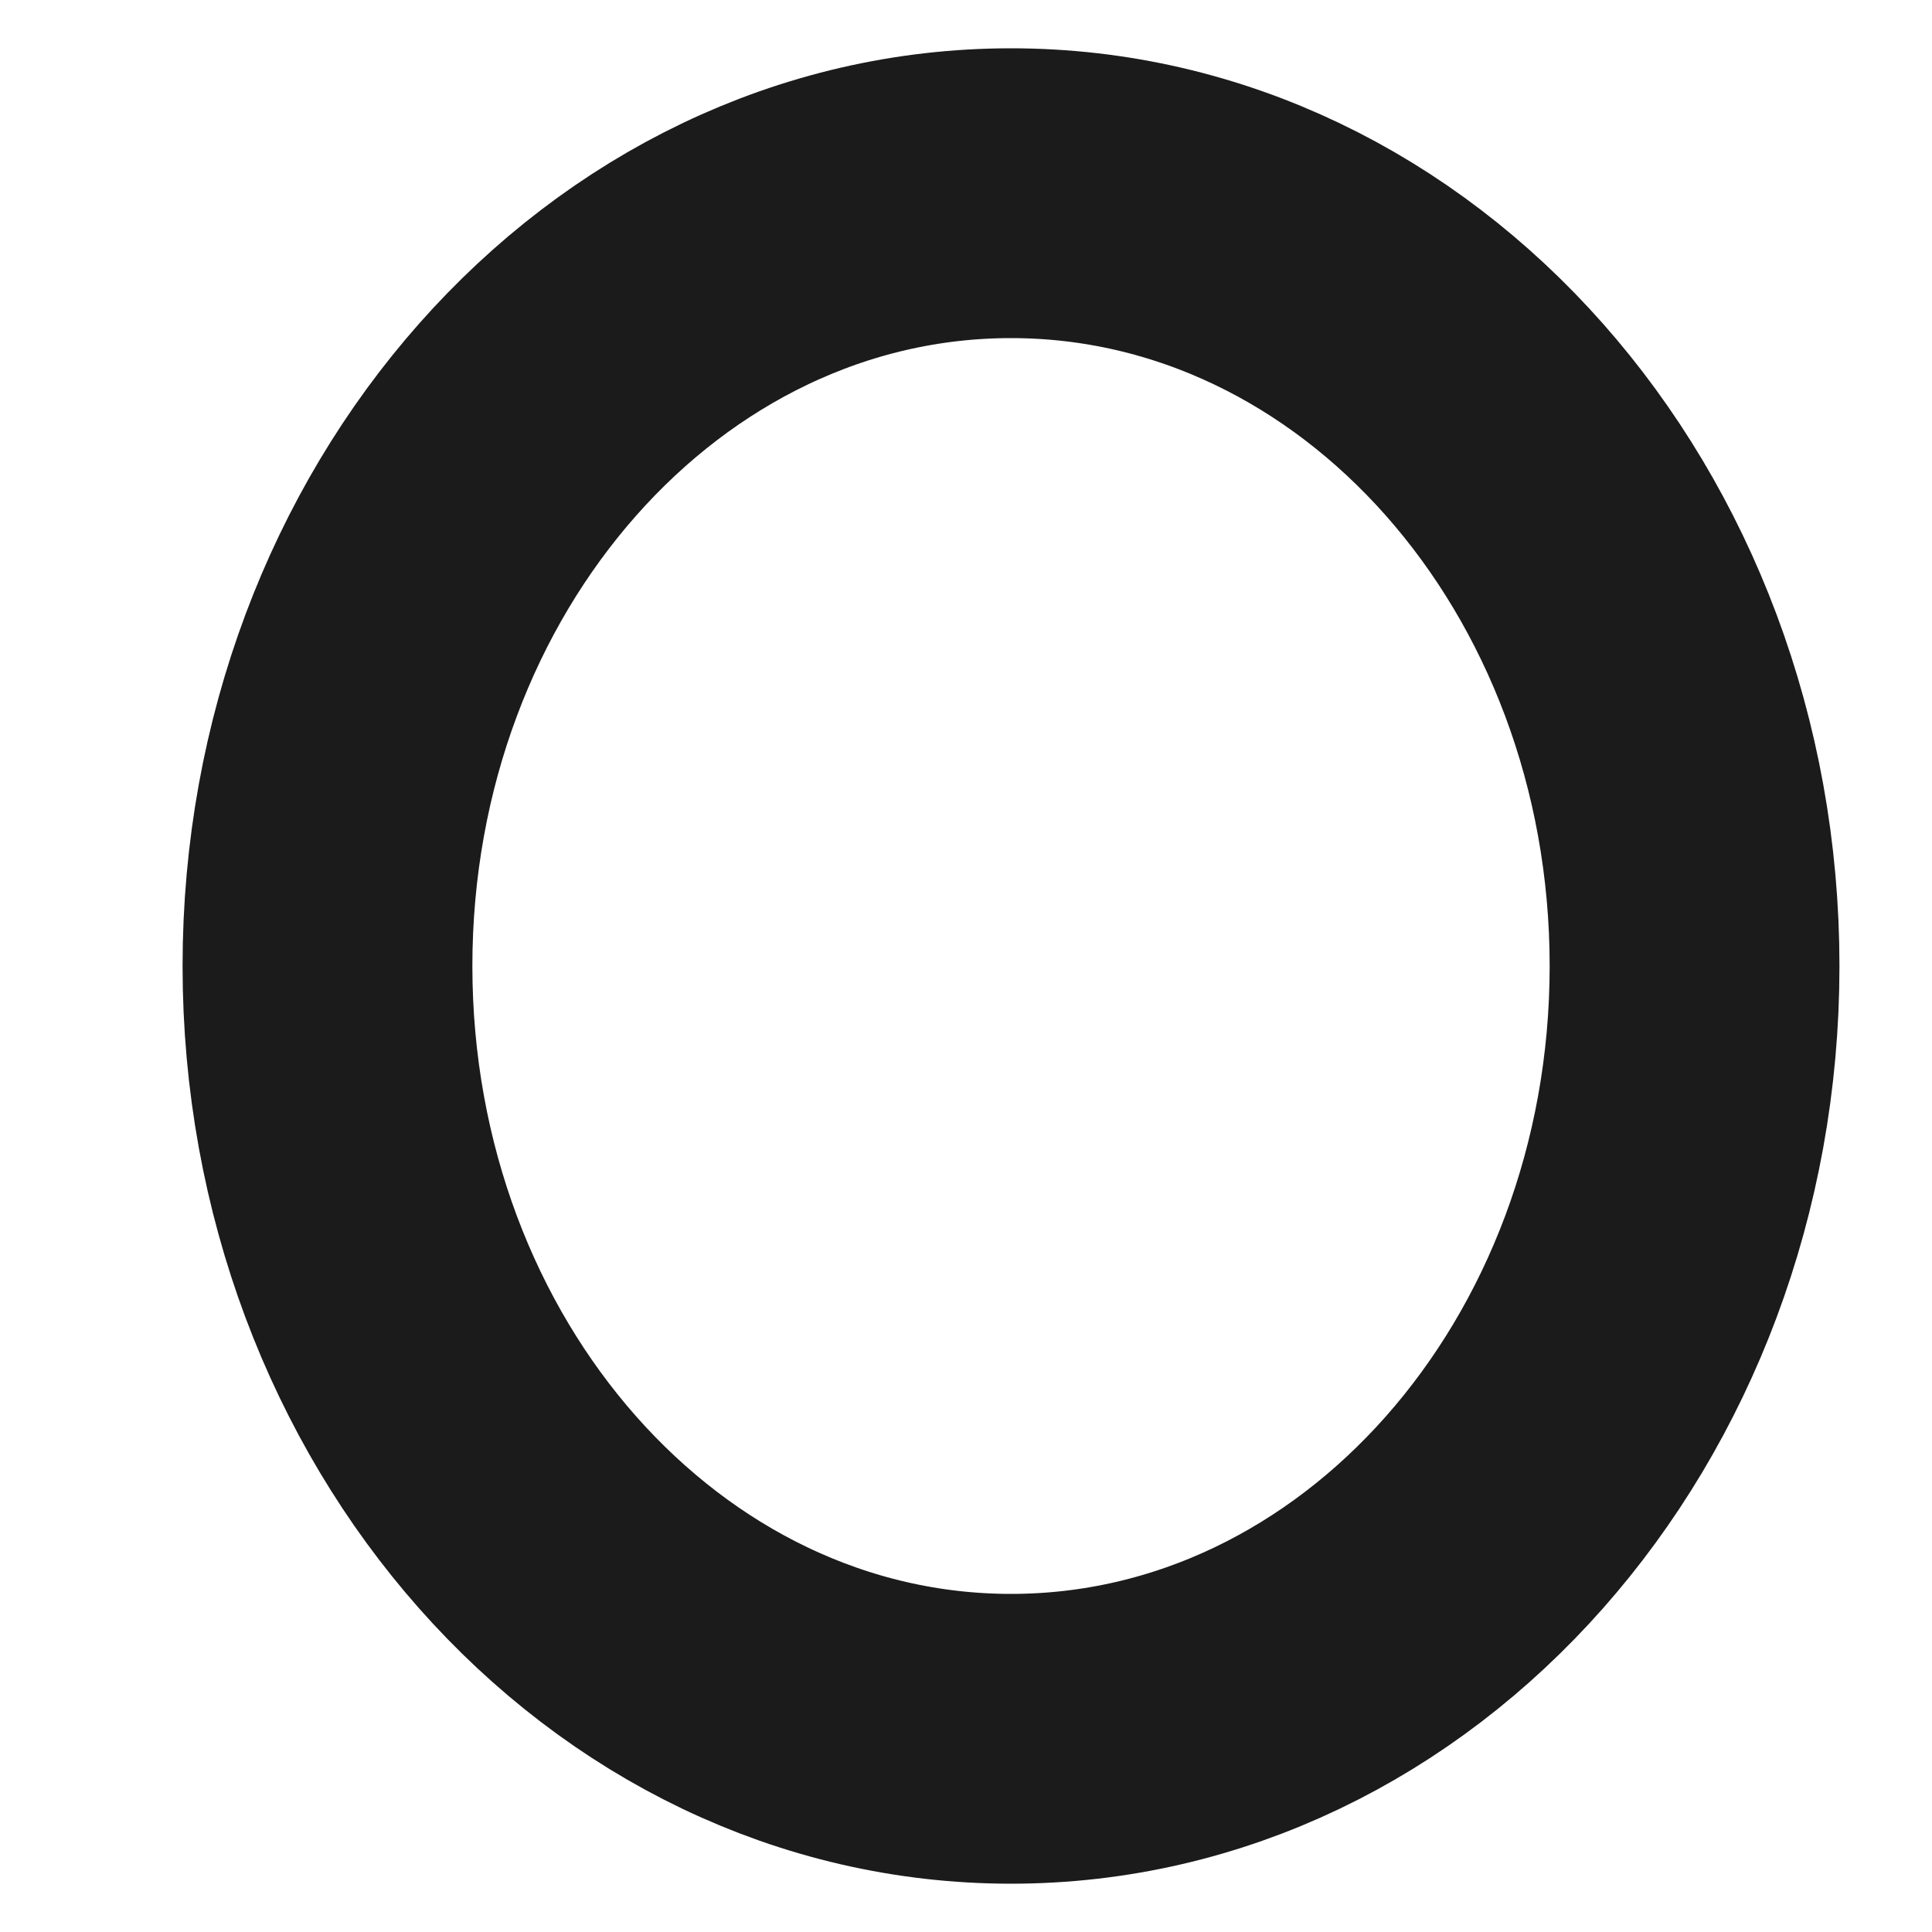 <?xml version="1.0" encoding="UTF-8" standalone="no"?><svg width='10' height='10' viewBox='0 0 10 10' fill='none' xmlns='http://www.w3.org/2000/svg'>
<path d='M5.233 9C7.187 9 8.771 7.209 8.771 5C8.771 2.791 7.187 1 5.233 1C3.279 1 1.695 2.791 1.695 5C1.695 7.209 3.279 9 5.233 9Z' stroke='#1B1B1B' stroke-width='1.5' stroke-linecap='round' stroke-linejoin='round'/>
</svg>
